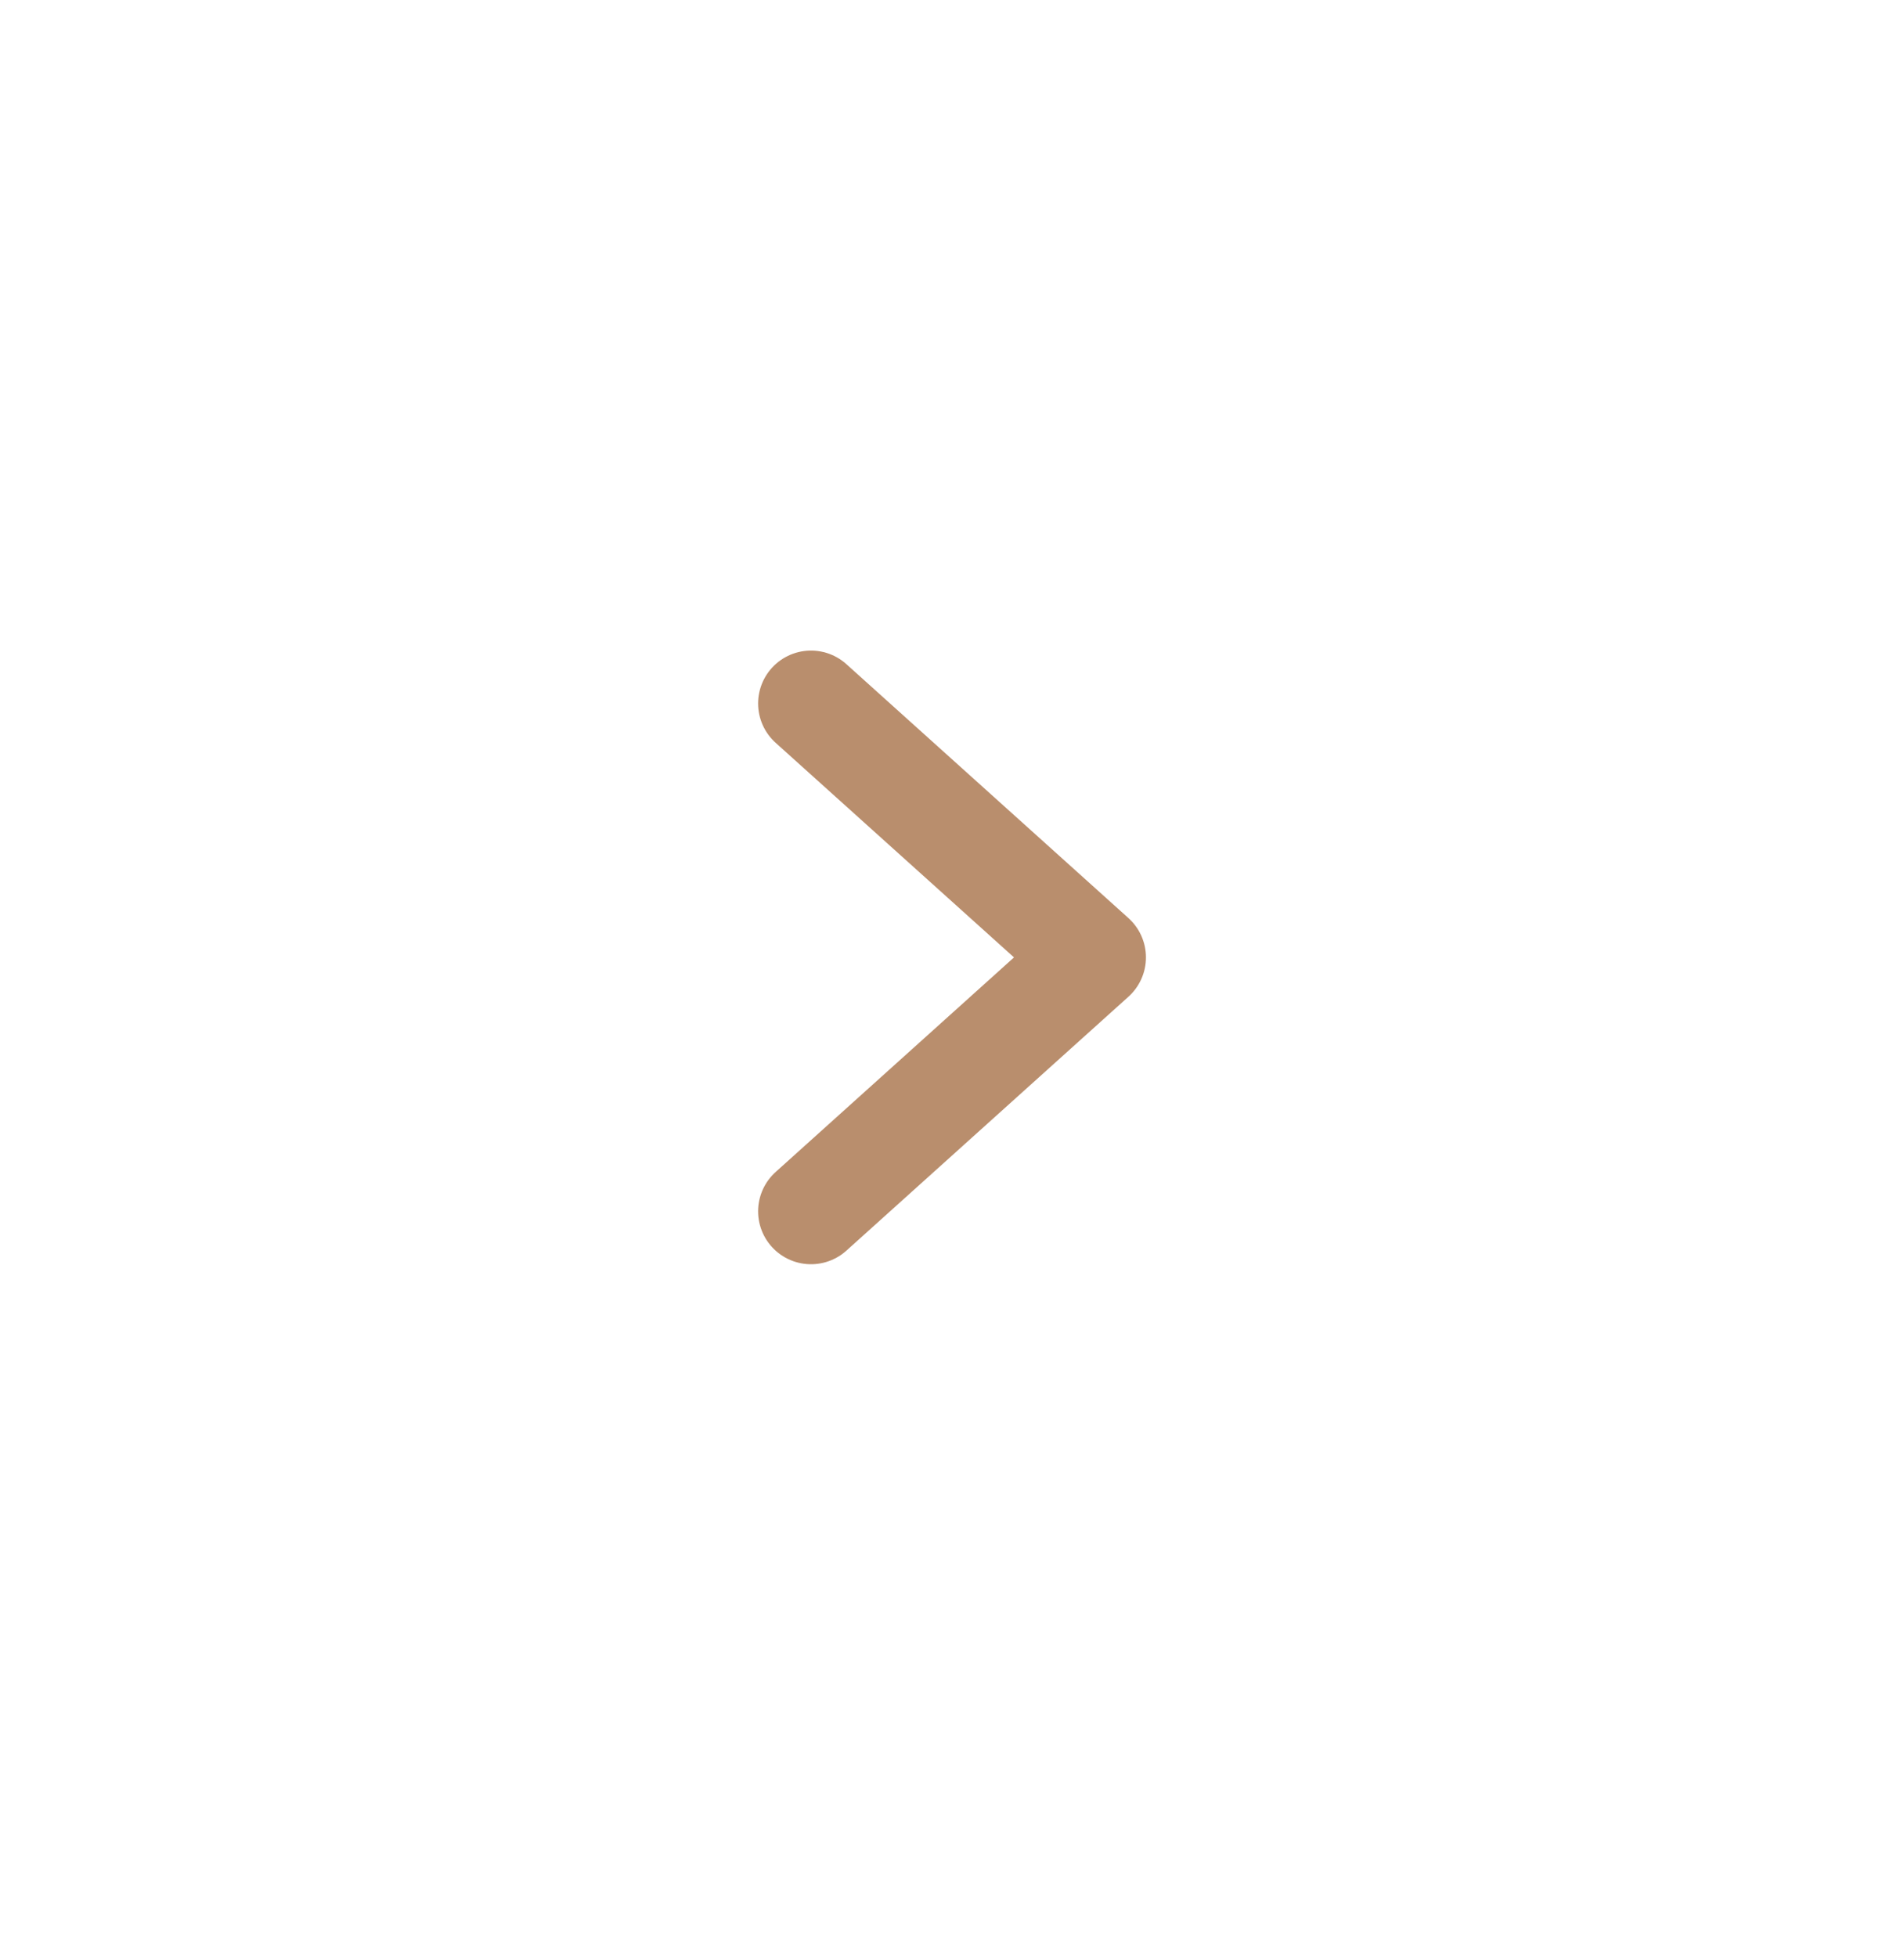 <svg width="36" height="37" viewBox="0 0 36 37" fill="none" xmlns="http://www.w3.org/2000/svg">
<g clip-path="url(#clip0_112_92229)">
<path d="M15.334 22.898L20.667 18.098L15.334 13.298" stroke="#B98E6D" stroke-width="2" stroke-linecap="round" stroke-linejoin="round"/>
</g>
<defs>
<clipPath id="clip0_112_92229">
<rect width="12" height="8" fill="white" transform="matrix(0 -1 1 0 14 24.098)"/>
</clipPath>
</defs>
</svg>

